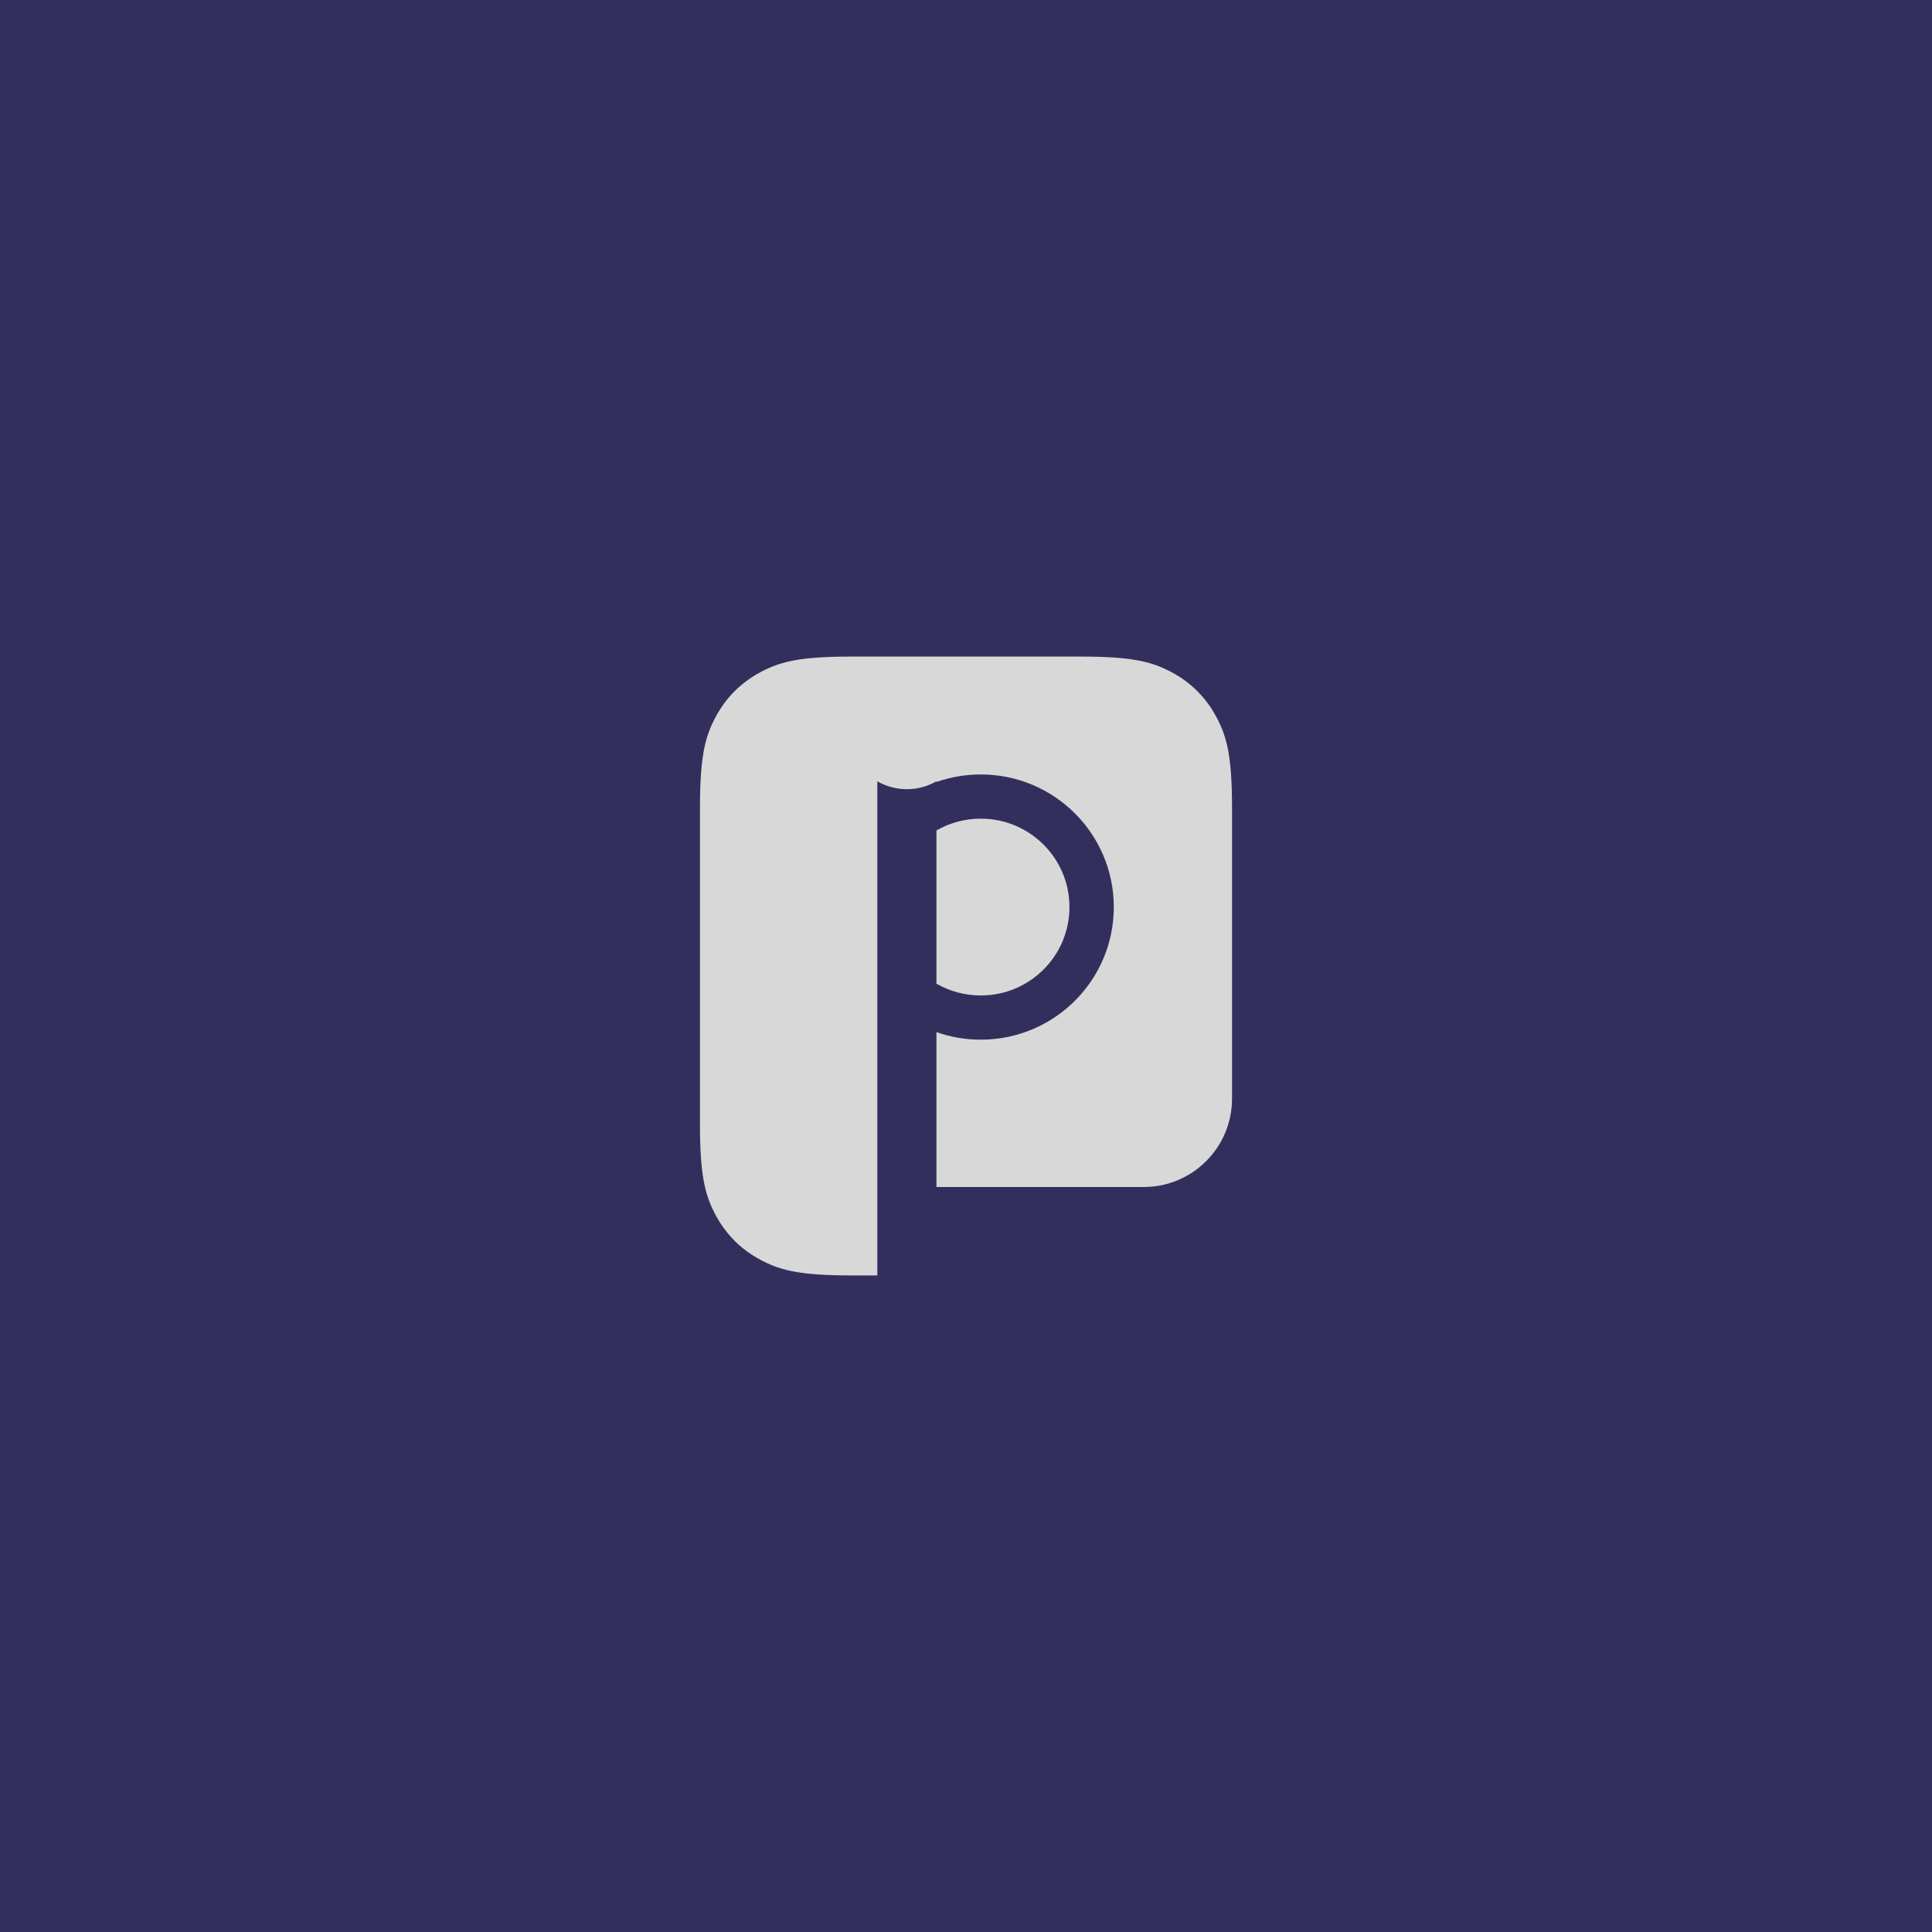 <?xml version="1.0" encoding="UTF-8"?>
<svg width="1024px" height="1024px" viewBox="0 0 1024 1024" version="1.1" xmlns="http://www.w3.org/2000/svg" xmlns:xlink="http://www.w3.org/1999/xlink">
    <title>Rectangle</title>
    <g id="Page-1" stroke="none" stroke-width="1" fill="none" fill-rule="evenodd">
        <rect id="Rectangle" stroke="#979797" fill="#332F5D" x="-287.5" y="-287.5" width="1599" height="1599"></rect>
        <path d="M496.333,629.143 L496.333,547.048 C503.684,549.638 511.593,551.048 519.833,551.048 C558.769,551.048 590.333,519.58 590.333,480.762 C590.333,441.944 558.769,410.476 519.833,410.476 C511.888,410.476 504.249,411.787 497.123,414.203 L496.333,414.476 L496.333,414.107 C491.724,416.765 486.374,418.286 480.667,418.286 C475.156,418.286 469.978,416.868 465.479,414.377 L465,414.106 L464.999,436.581 L464.999,524.941 L465,676 L451.013,676 C424.582,676 414.155,673.386 404.458,668.46 L403.846,668.146 C403.54,667.988 403.235,667.827 402.93,667.663 C392.759,662.224 384.776,654.241 379.337,644.07 C379.173,643.765 379.012,643.46 378.854,643.154 L378.54,642.542 C373.666,632.947 371.055,622.638 371.001,596.817 L371,428.013 C371,401.582 373.614,391.155 378.54,381.458 L378.854,380.846 C379.012,380.54 379.173,380.235 379.337,379.93 C384.776,369.759 392.759,361.776 402.93,356.337 C403.235,356.173 403.54,356.012 403.846,355.854 L404.458,355.54 C414.053,350.666 424.362,348.055 450.183,348.001 L572.987,348 C599.418,348 609.845,350.614 619.542,355.54 L620.154,355.854 C620.46,356.012 620.765,356.173 621.07,356.337 C631.241,361.776 639.224,369.759 644.663,379.93 C644.827,380.235 644.988,380.54 645.146,380.846 L645.46,381.458 C650.386,391.155 653,401.582 653,428.013 L653,582.285 L652.999,582.285 L653,582.331 C653,608.185 632.042,629.143 606.189,629.143 L496.333,629.143 Z M519.833,433.905 C545.791,433.905 566.833,454.883 566.833,480.762 C566.833,506.64 545.791,527.619 519.833,527.619 C511.504,527.619 503.681,525.459 496.897,521.67 L496.334,521.351 L496.334,440.173 C503.247,436.186 511.273,433.905 519.833,433.905 Z" id="Combined-Shape" fill="#D8D8D8"></path>
    </g>
</svg>